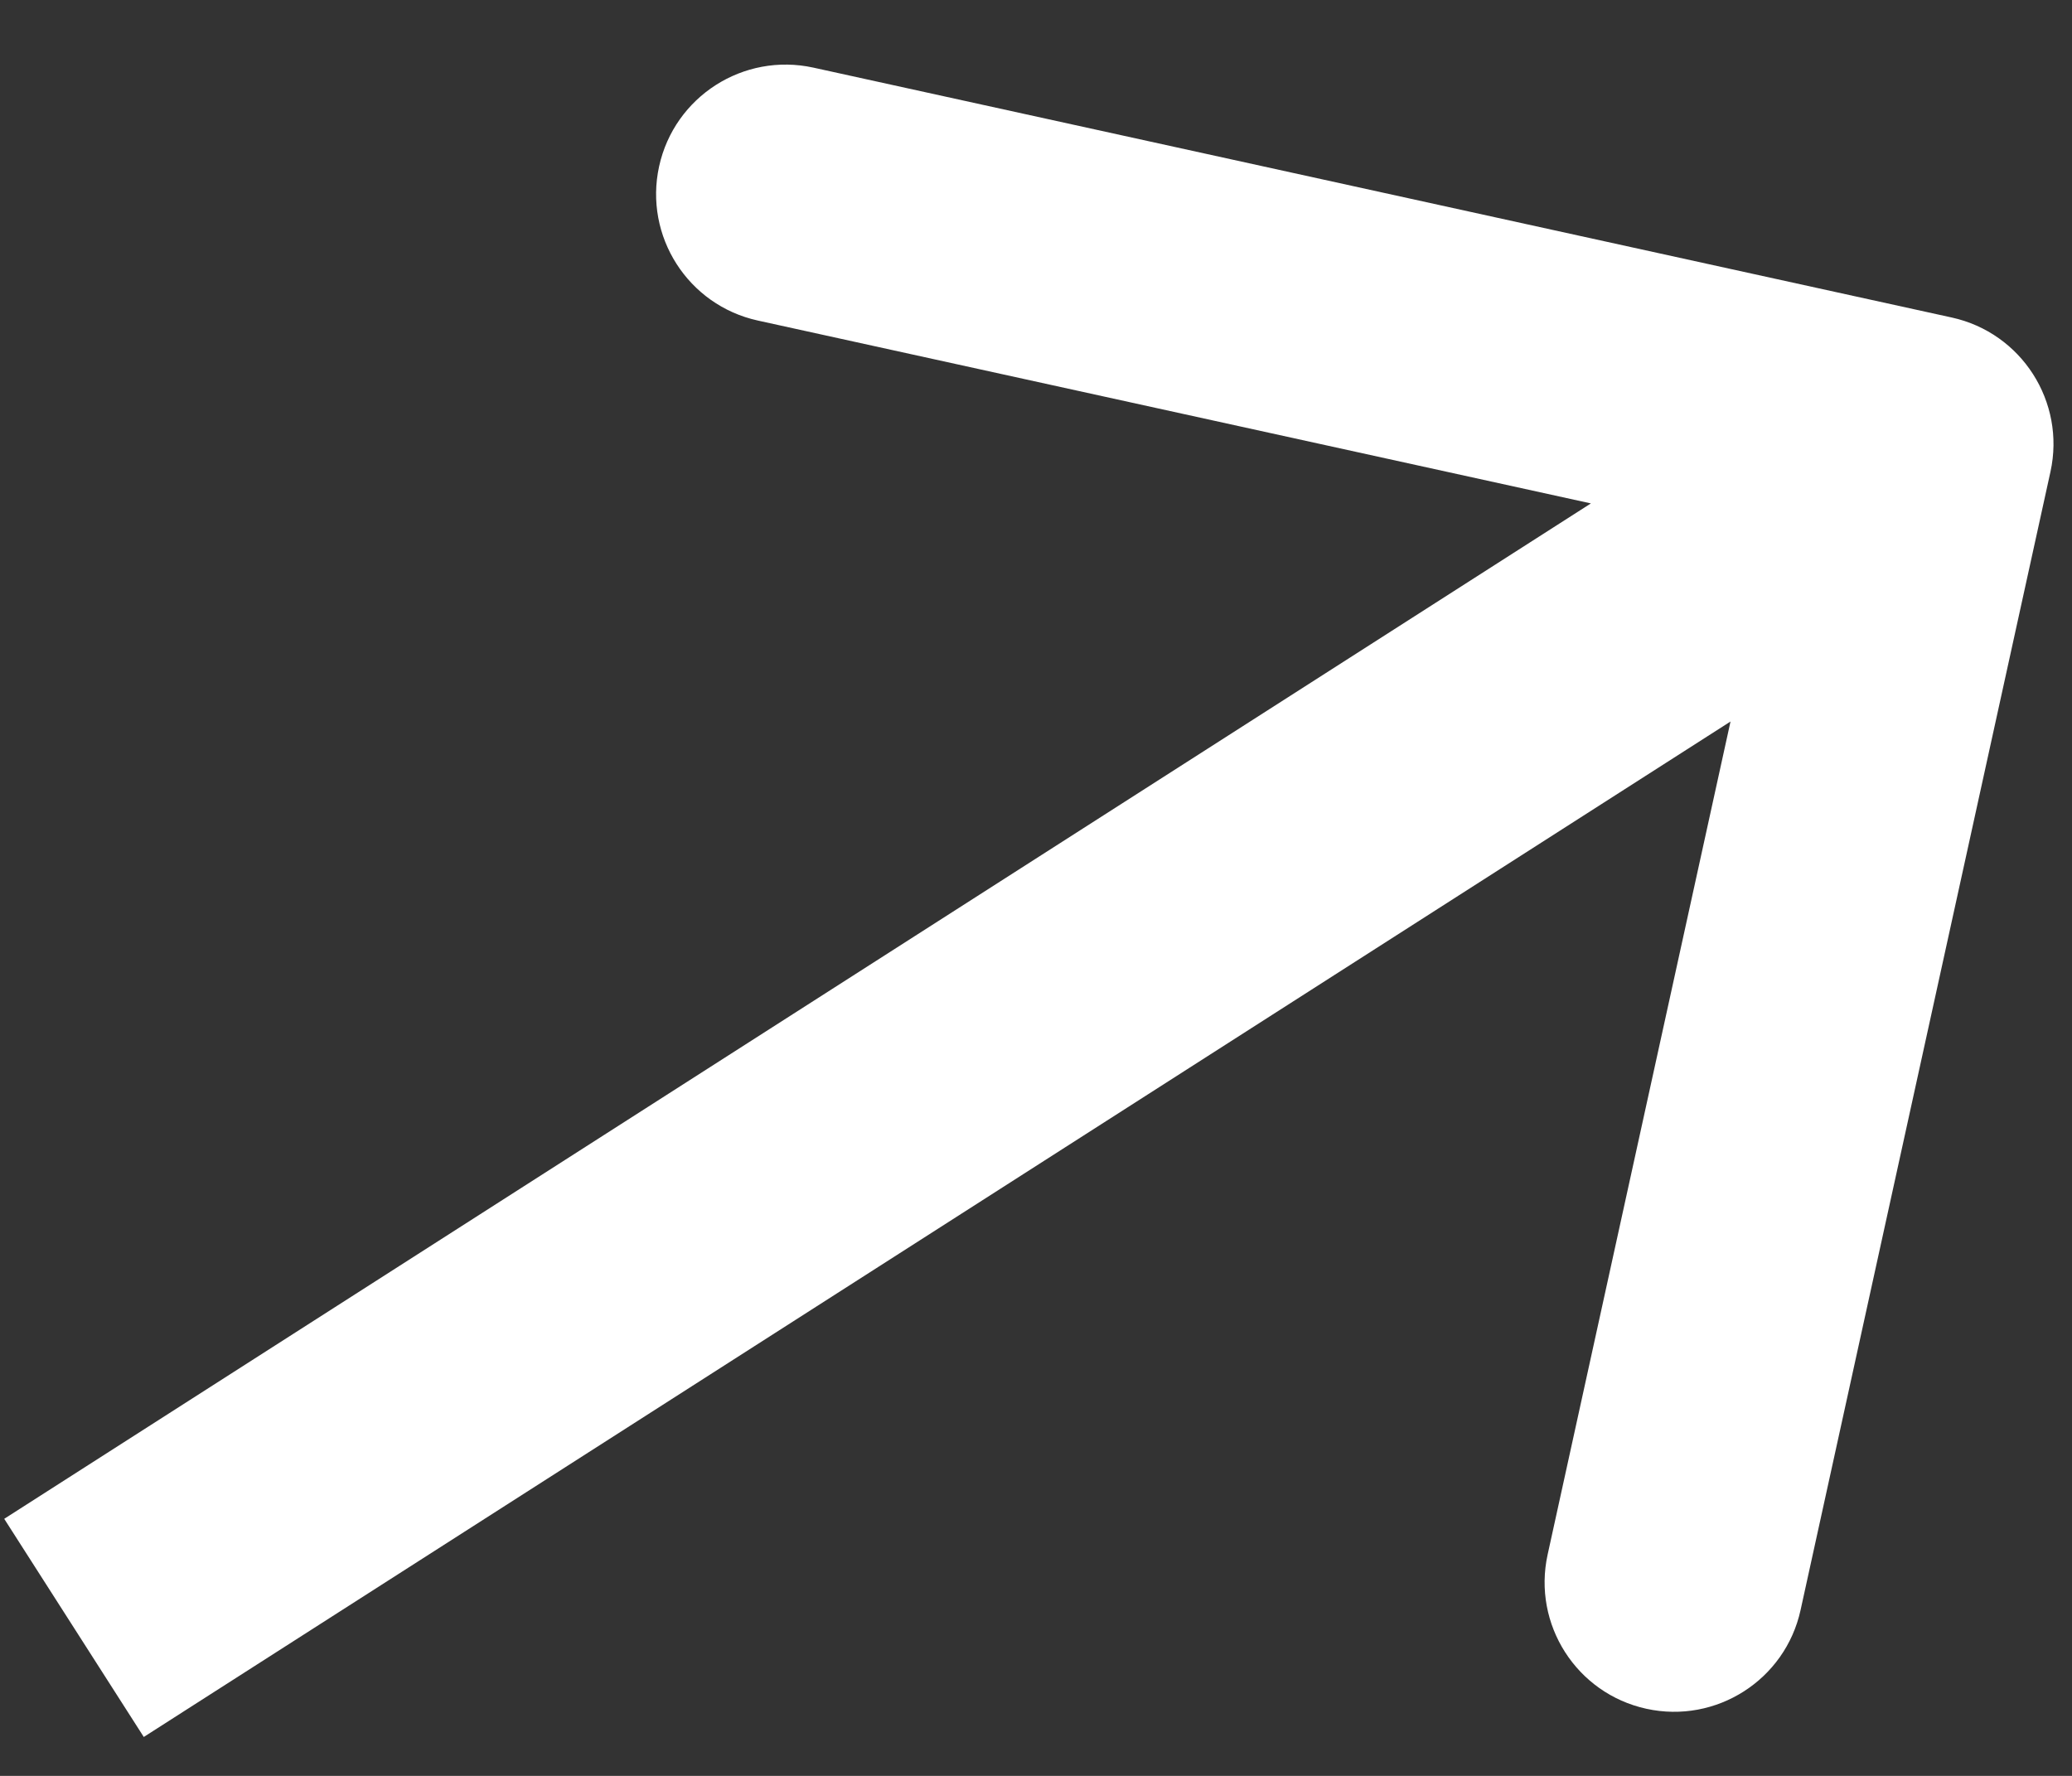 <svg width="28" height="24" viewBox="0 0 28 24" fill="none" xmlns="http://www.w3.org/2000/svg">
<rect x="0" y="0" width="28" height="24" fill="#333333" stroke="none"/>
<path d="M27.709 6.375C27.916 5.431 27.319 4.498 26.375 4.291L10.992 0.914C10.047 0.707 9.114 1.304 8.907 2.248C8.7 3.192 9.297 4.125 10.241 4.332L23.916 7.334L20.914 21.009C20.707 21.953 21.304 22.886 22.248 23.093C23.192 23.3 24.125 22.703 24.332 21.759L27.709 6.375ZM1 22L1.943 23.474L26.943 7.474L26 6L25.057 4.526L0.057 20.526L1 22Z" fill="white"/>
</svg>
